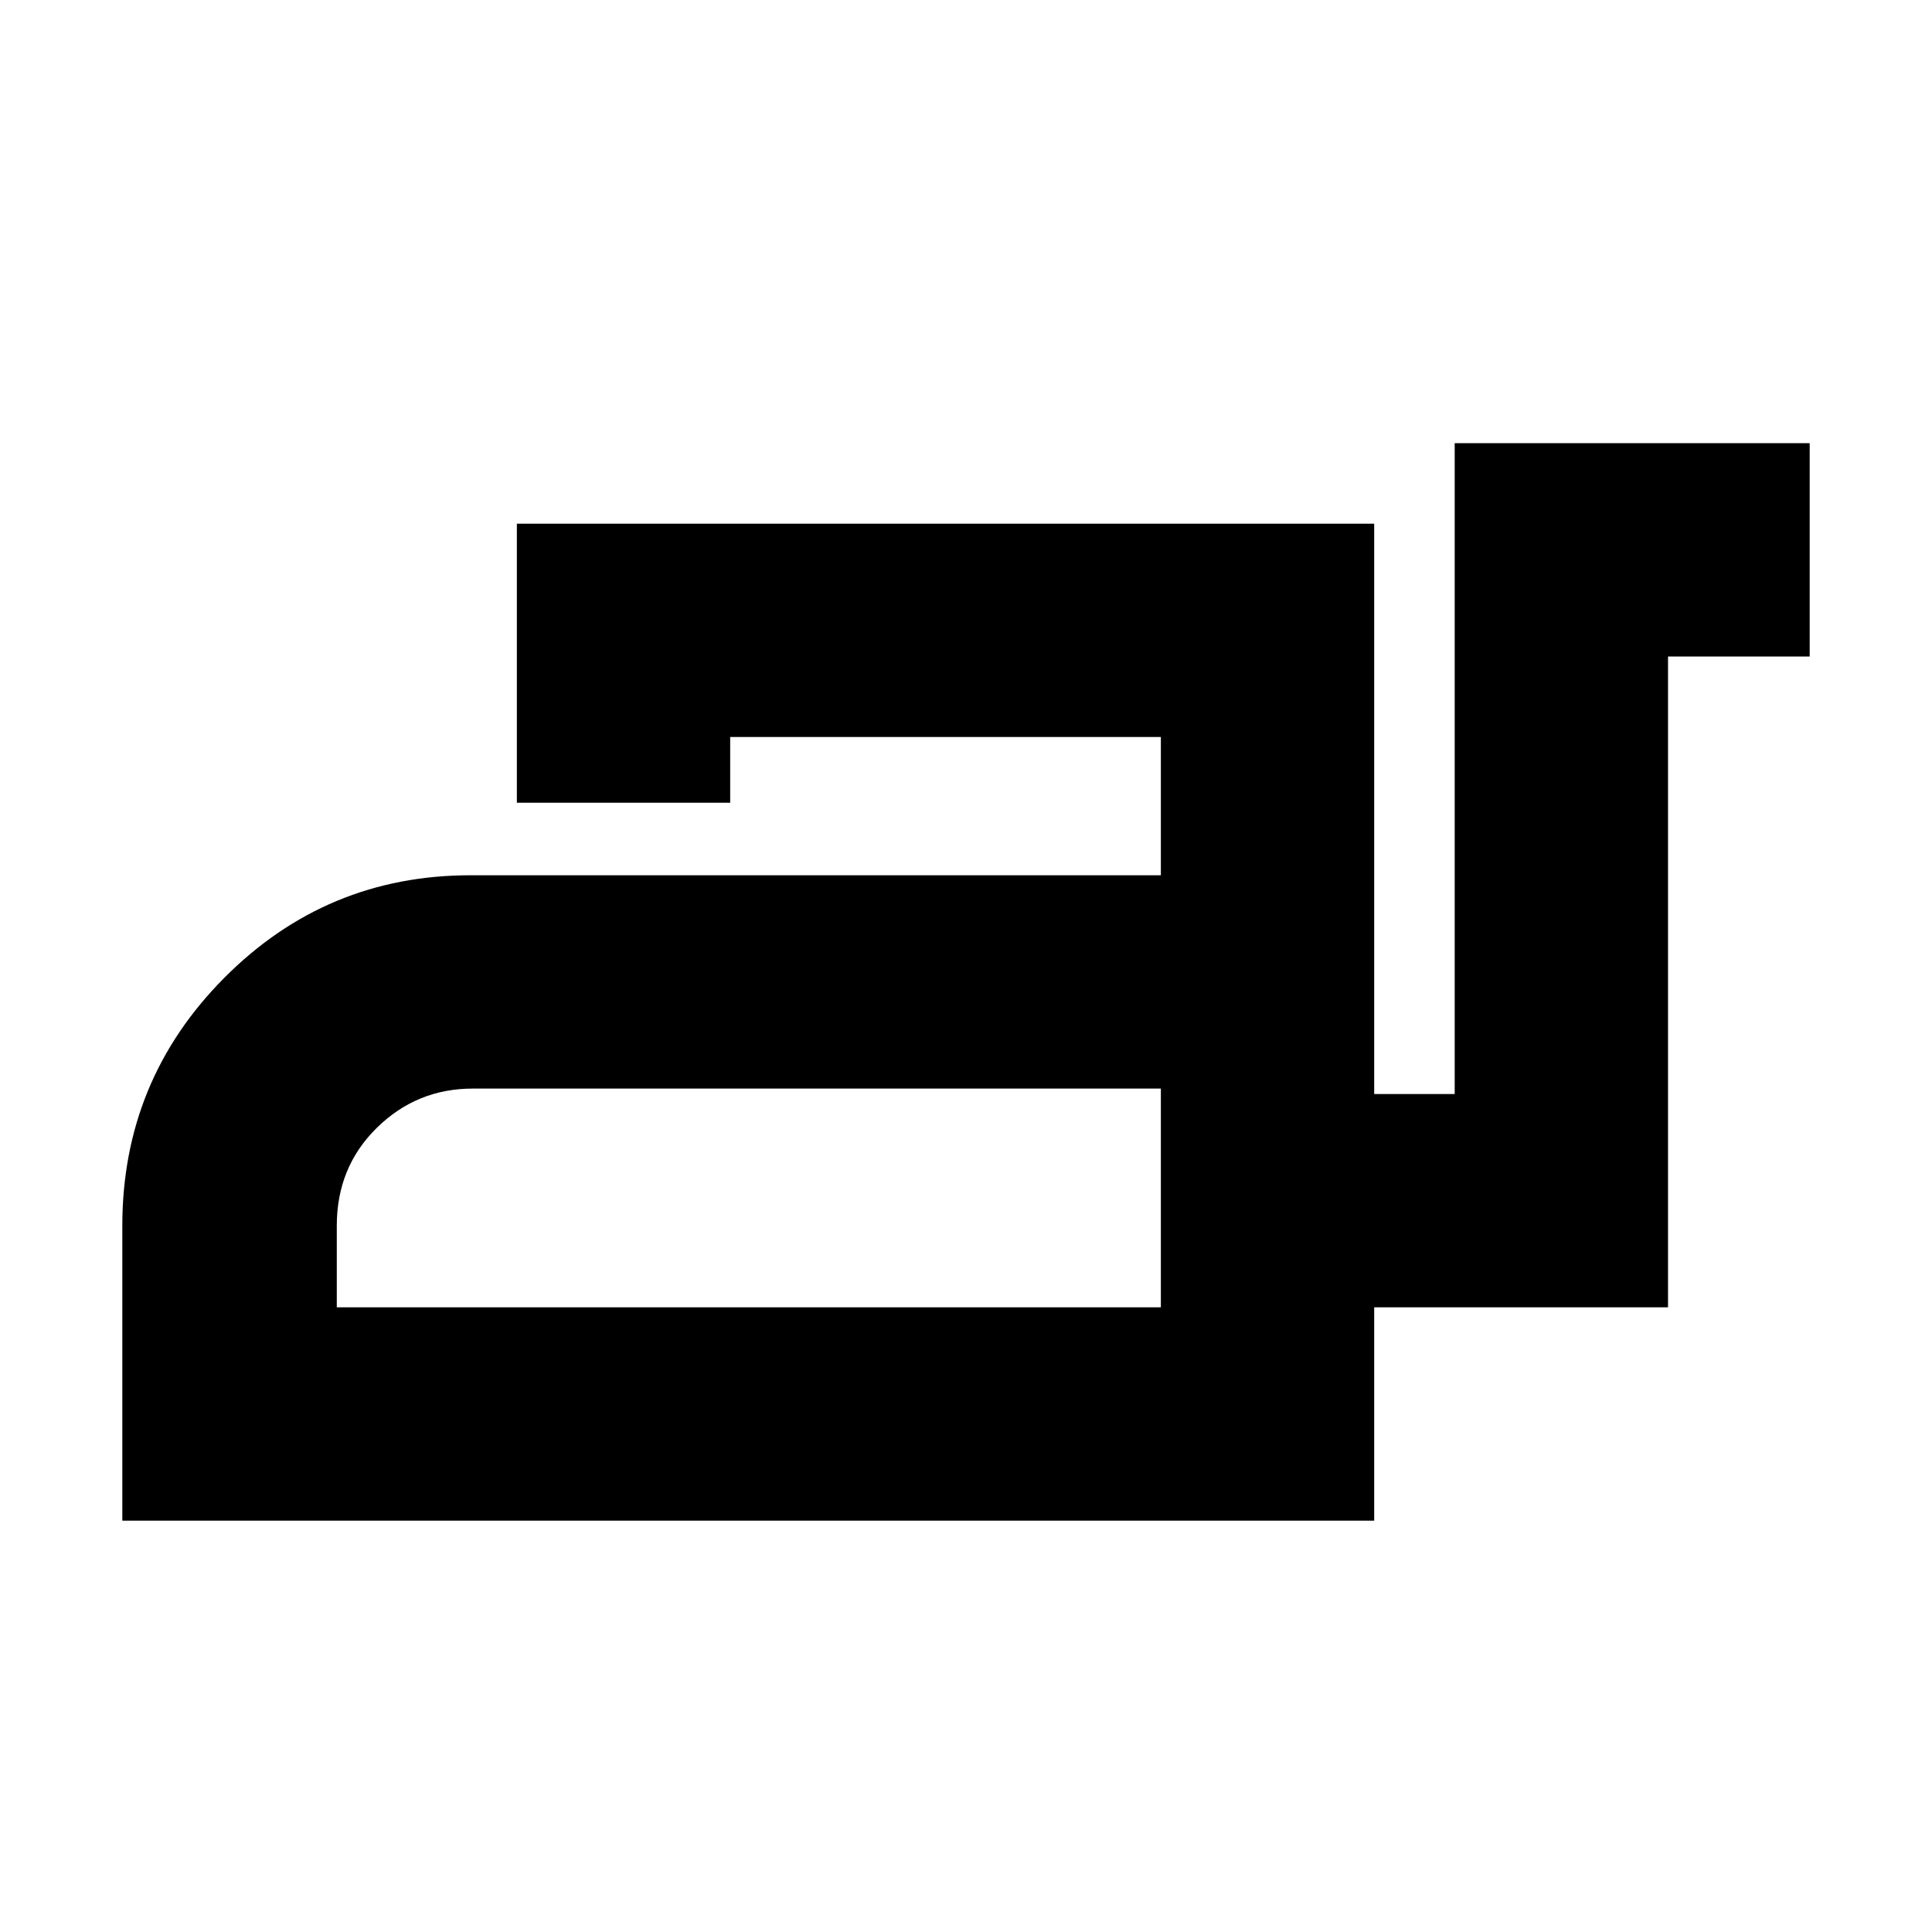 <svg xmlns="http://www.w3.org/2000/svg" height="24" viewBox="0 -960 960 960" width="24"><path d="M60.782-204.389v-146.567q0-72.218 50.674-123.174 50.674-50.957 122.326-50.957h343.043v-68.695H362.826v32.652H256.825v-138.654h426.001v283.392h40v-323.392h176.392v106.002h-70.39v323.391H682.826v106.002H60.782Zm106.566-106.002h409.477v-108.695H234.913q-27.871 0-47.718 19.543-19.847 19.544-19.847 48.587v40.565Zm409.477 0v-108.695 108.695Z"/></svg>